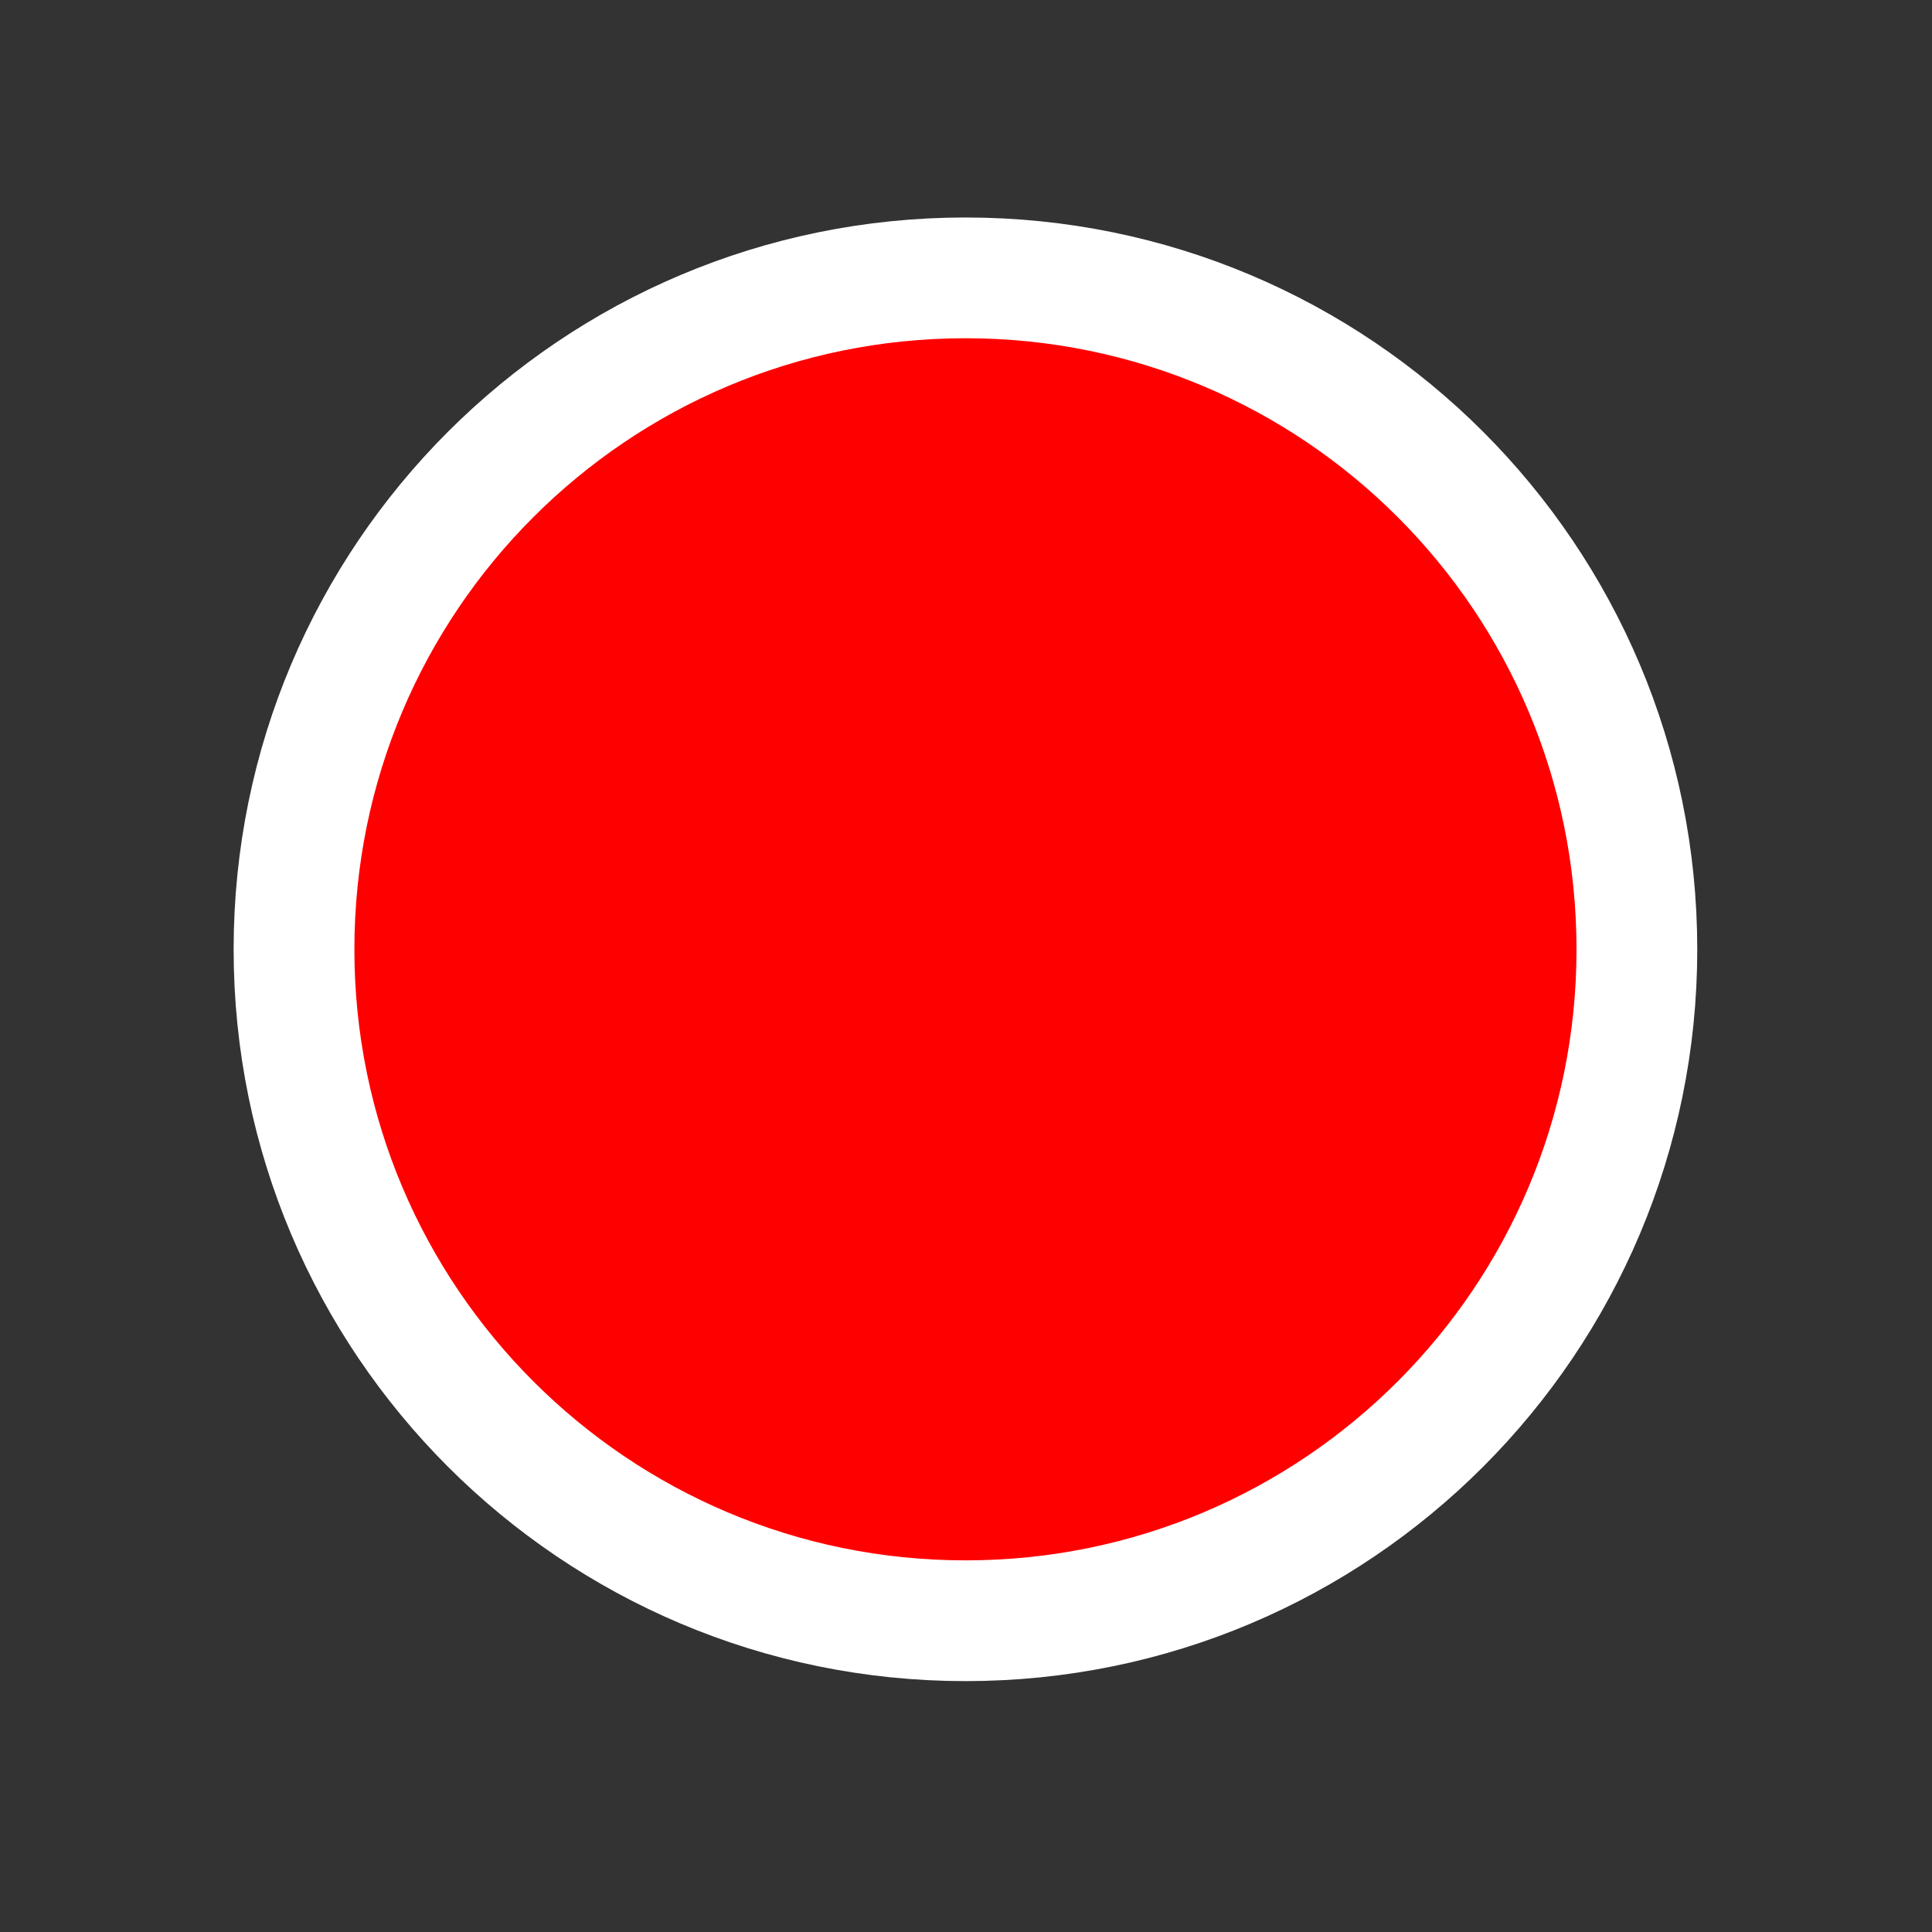<?xml version="1.0" encoding="utf-8"?>
<!-- Generator: Adobe Illustrator 12.0.1, SVG Export Plug-In . SVG Version: 6.00 Build 51448)  -->
<!DOCTYPE svg PUBLIC "-//W3C//DTD SVG 1.1//EN" "http://www.w3.org/Graphics/SVG/1.1/DTD/svg11.dtd">
<svg  version="1.1" id="Layer_1" xmlns="http://www.w3.org/2000/svg" xmlns:xlink="http://www.w3.org/1999/xlink" width="28" height="28" viewBox="-6.001 -6 28 28"
	 overflow="visible" enable-background="new -6.001 -6 28 28" xml:space="preserve">
<rect x="-6.001" y="-6" width="28" height="28" fill="#333333" stroke="none"/>
<rect x="-6.001" y="-6" fill="none" width="28" height="28"/>
<path fill="#FF0000" stroke="#FFFFFF" stroke-width="1.75" d="M17.722,7.76c0,5.37-4.348,9.729-9.729,9.729
	c-5.375,0-9.733-4.356-9.733-9.729c0-5.382,4.358-9.733,9.733-9.733C13.372-1.972,17.722,2.378,17.722,7.76z"/>
</svg>
